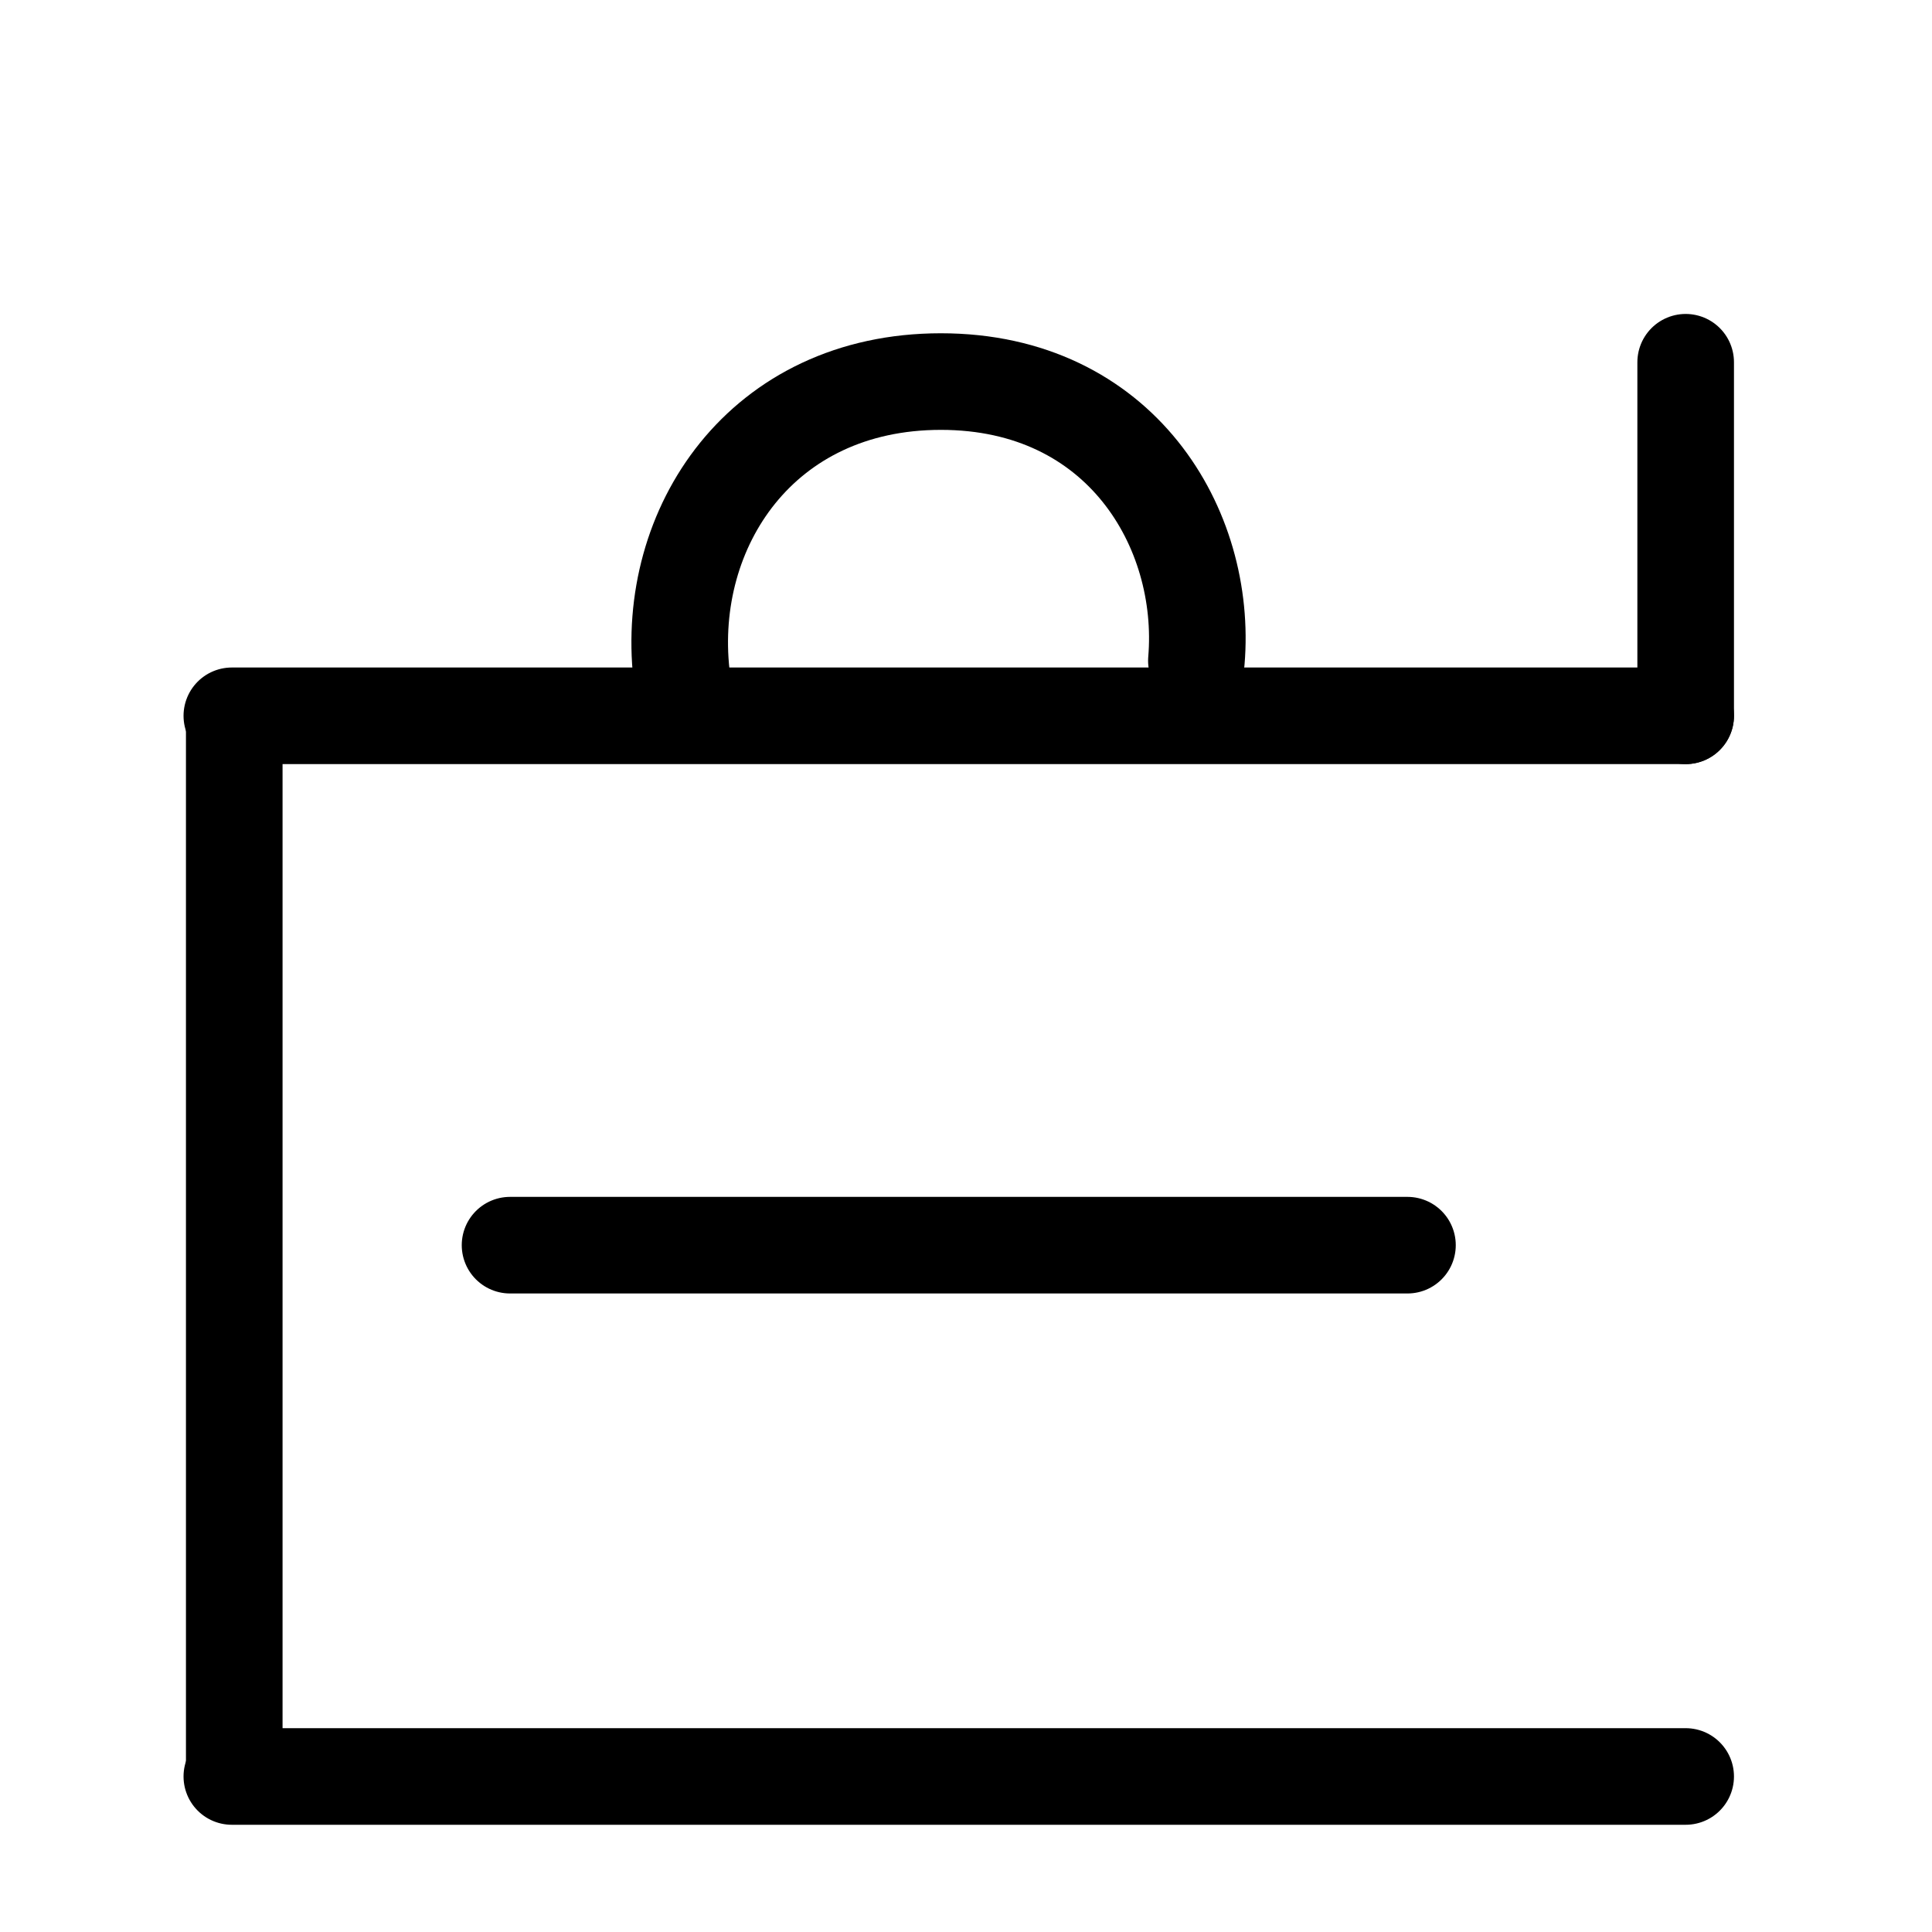 <?xml version="1.0" encoding="UTF-8"?>
<svg xmlns:foaf="http://xmlns.com/foaf/0.1/" xmlns:svg="http://www.w3.org/2000/svg"
     xmlns:dc="http://purl.org/dc/elements/1.1/"
     xmlns:crm="http://www.cidoc-crm.org/cidoc-crm/"
     xmlns="http://www.w3.org/2000/svg"
     xmlns:sodipodi="http://sodipodi.sourceforge.net/DTD/sodipodi-0.dtd"
     xmlns:cc="http://creativecommons.org/ns#"
     xmlns:inkscape="http://www.inkscape.org/namespaces/inkscape"
     xmlns:nmo="http://nomisma.org/ontology#"
     xmlns:rdf="http://www.w3.org/1999/02/22-rdf-syntax-ns#"
     width="400"
     height="400"
     xml:space="preserve"
     viewBox="0 0 400 400">
  <title property="dc:title">Monogram 1481</title><desc proprety="dc:description">Monogram 1481 published by Nomisma.org. See matching URIs and bibliographic references for further information about the usage of this symbol on coinage.</desc>
    <desc xmlns:xlink="http://www.w3.org/1999/xlink" property="dc:creator">Corpus Nummorum https://www.corpus-nummorum.eu</desc>
    <desc xmlns:xlink="http://www.w3.org/1999/xlink">lettercomb: ΞΕΝΩ</desc>    
    <style xmlns:xlink="http://www.w3.org/1999/xlink" type="text/css">.st0{fill:none;stroke:#000000;stroke-width:20;stroke-linecap:round;stroke-linejoin:round;} .st1{fill:none;stroke:#000000;stroke-width:20;stroke-miterlimit:10;} .st2{fill:none;stroke:#000000;stroke-width:20;stroke-linecap:round;stroke-miterlimit:10;}</style>
<line xmlns:xlink="http://www.w3.org/1999/xlink" class="st0" x1="48" y1="367.8"
         x2="349"
         y2="367.8"/>
<line xmlns:xlink="http://www.w3.org/1999/xlink" class="st0" x1="48" y1="148.2"
         x2="349"
         y2="148.2"/>
<line xmlns:xlink="http://www.w3.org/1999/xlink" class="st0" x1="105.6" y1="257.8"
         x2="291.4"
         y2="257.8"/>
<line xmlns:xlink="http://www.w3.org/1999/xlink" class="st1" x1="48.5" y1="148.2"
         x2="48.5"
         y2="367.8"/>
<line xmlns:xlink="http://www.w3.org/1999/xlink" class="st2" x1="349" y1="75" x2="349"
         y2="148.2"/>
<path xmlns:xlink="http://www.w3.org/1999/xlink" class="st0" d="M132.2,217.2"/>
<path xmlns:xlink="http://www.w3.org/1999/xlink" class="st0" d="M185.5,410.9"/>
<path xmlns:xlink="http://www.w3.org/1999/xlink" class="st0" d="M220.4,128.5"/>
<path xmlns:xlink="http://www.w3.org/1999/xlink" class="st0" d="M216,298.4"/>
<path xmlns:xlink="http://www.w3.org/1999/xlink" class="st0" d="M176.6,386.2"/>
<path xmlns:xlink="http://www.w3.org/1999/xlink" class="st0"
         d="M141.1,139.7c-3.4-30.4,16.5-60.7,53.7-60.7s55.2,30.4,52.9,57.8"/>
<path xmlns:xlink="http://www.w3.org/1999/xlink" class="st0" d="M185.4,180.1"/>
</svg>